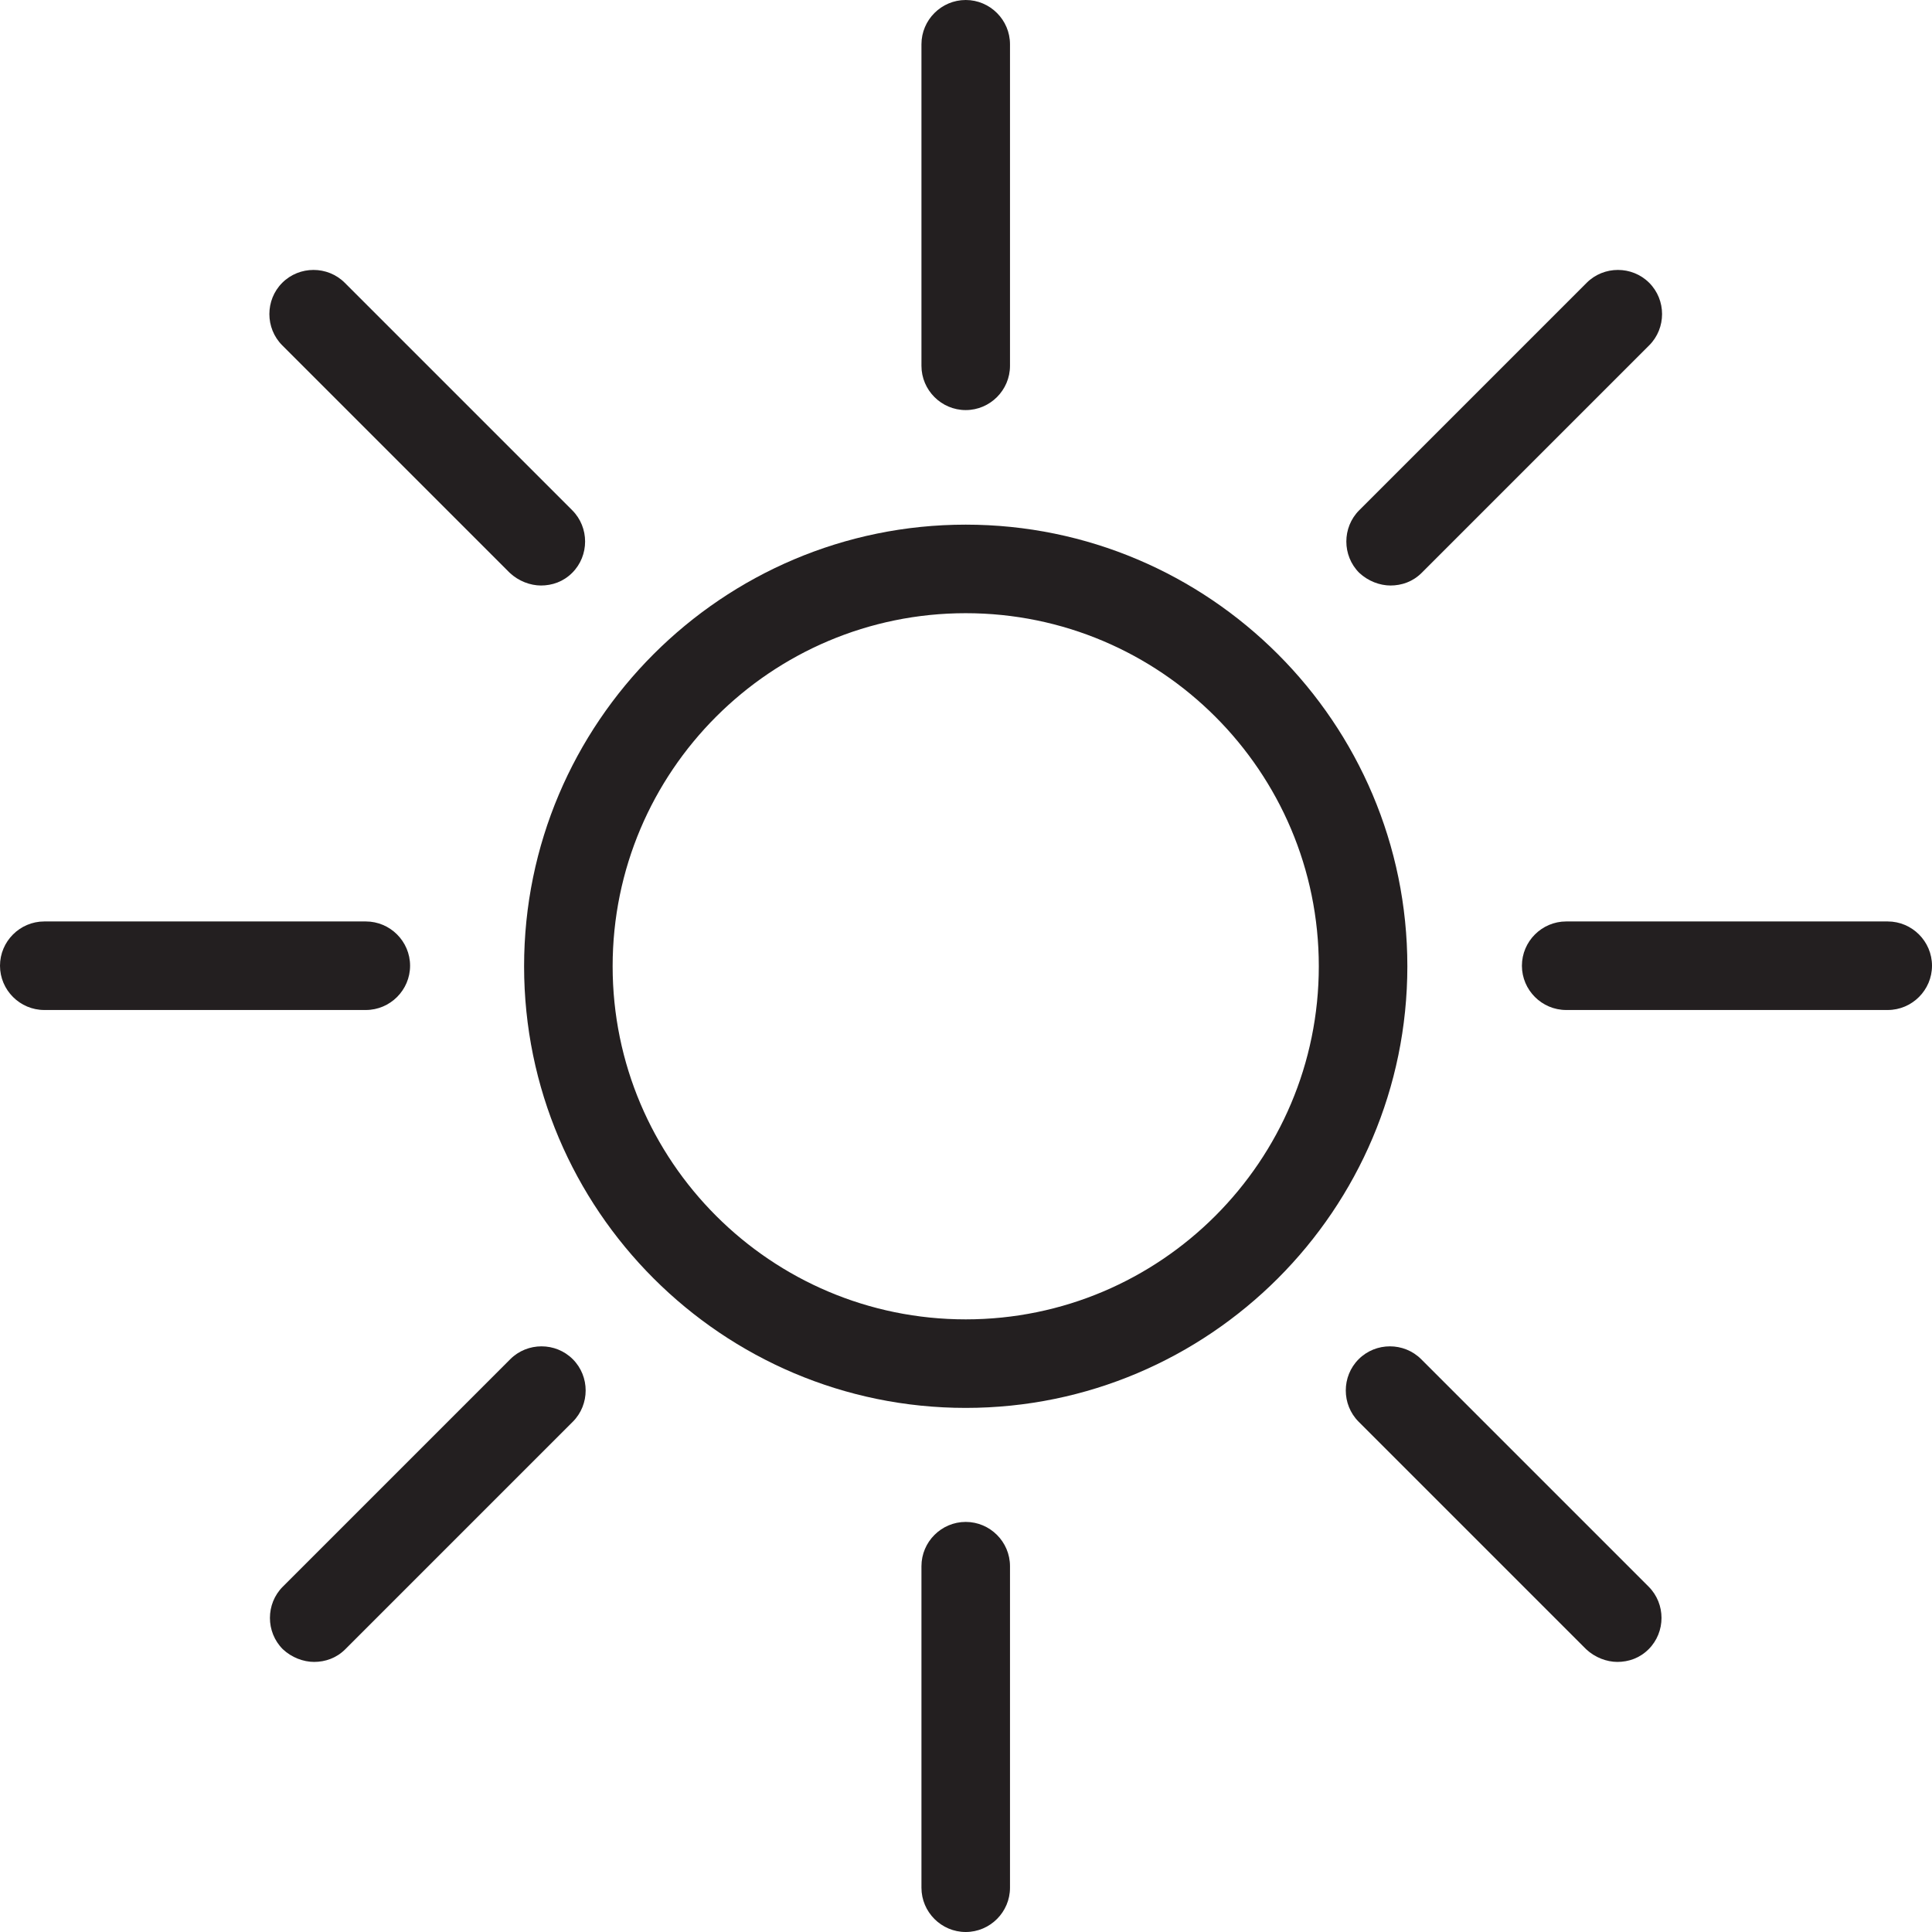 <?xml version="1.0" encoding="UTF-8"?>
<svg id="Layer_2" data-name="Layer 2" xmlns="http://www.w3.org/2000/svg" viewBox="0 0 34.91 34.91">
  <defs>
    <style>
      .cls-1 {
        fill: #231f20;
        stroke-width: 0px;
      }
    </style>
  </defs>
  <g id="Layer_1-2" data-name="Layer 1">
    <g>
      <path class="cls-1" d="m17.45,25.44c-4.4,0-7.98-3.58-7.98-7.98s3.58-7.98,7.98-7.98,7.98,3.58,7.98,7.98-3.58,7.98-7.98,7.98Zm0-14.36c-3.52,0-6.38,2.86-6.38,6.38s2.86,6.38,6.38,6.38,6.38-2.86,6.38-6.38-2.86-6.38-6.38-6.38Z"/>
      <path class="cls-1" d="m17.45,7.41c-.44,0-.8-.36-.8-.8V.8c0-.44.36-.8.8-.8s.8.36.8.8v5.81c0,.44-.36.8-.8.8Z"/>
      <path class="cls-1" d="m17.45,34.91c-.44,0-.8-.36-.8-.8v-5.81c0-.44.36-.8.8-.8s.8.36.8.8v5.81c0,.44-.36.8-.8.8Z"/>
      <path class="cls-1" d="m25.13,10.58c-.2,0-.41-.08-.57-.23-.31-.31-.31-.82,0-1.13l4.11-4.11c.31-.31.82-.31,1.13,0,.31.31.31.82,0,1.13l-4.11,4.11c-.16.16-.36.23-.57.23Z"/>
      <path class="cls-1" d="m5.68,30.03c-.2,0-.41-.08-.57-.23-.31-.31-.31-.82,0-1.13l4.11-4.11c.31-.31.82-.31,1.13,0,.31.31.31.82,0,1.13l-4.11,4.11c-.16.16-.36.23-.57.23Z"/>
      <path class="cls-1" d="m34.11,18.25h-5.81c-.44,0-.8-.36-.8-.8s.36-.8.8-.8h5.81c.44,0,.8.36.8.8s-.36.8-.8.8Z"/>
      <path class="cls-1" d="m6.61,18.25H.8c-.44,0-.8-.36-.8-.8s.36-.8.8-.8h5.81c.44,0,.8.36.8.8s-.36.8-.8.8Z"/>
      <path class="cls-1" d="m29.23,30.03c-.2,0-.41-.08-.57-.23l-4.11-4.11c-.31-.31-.31-.82,0-1.13.31-.31.82-.31,1.13,0l4.11,4.11c.31.31.31.82,0,1.13-.16.16-.36.23-.57.23Z"/>
      <path class="cls-1" d="m9.78,10.58c-.2,0-.41-.08-.57-.23l-4.11-4.11c-.31-.31-.31-.82,0-1.13.31-.31.82-.31,1.13,0l4.11,4.11c.31.31.31.82,0,1.13-.16.16-.36.23-.57.23Z"/>
    </g>
  </g>
</svg>